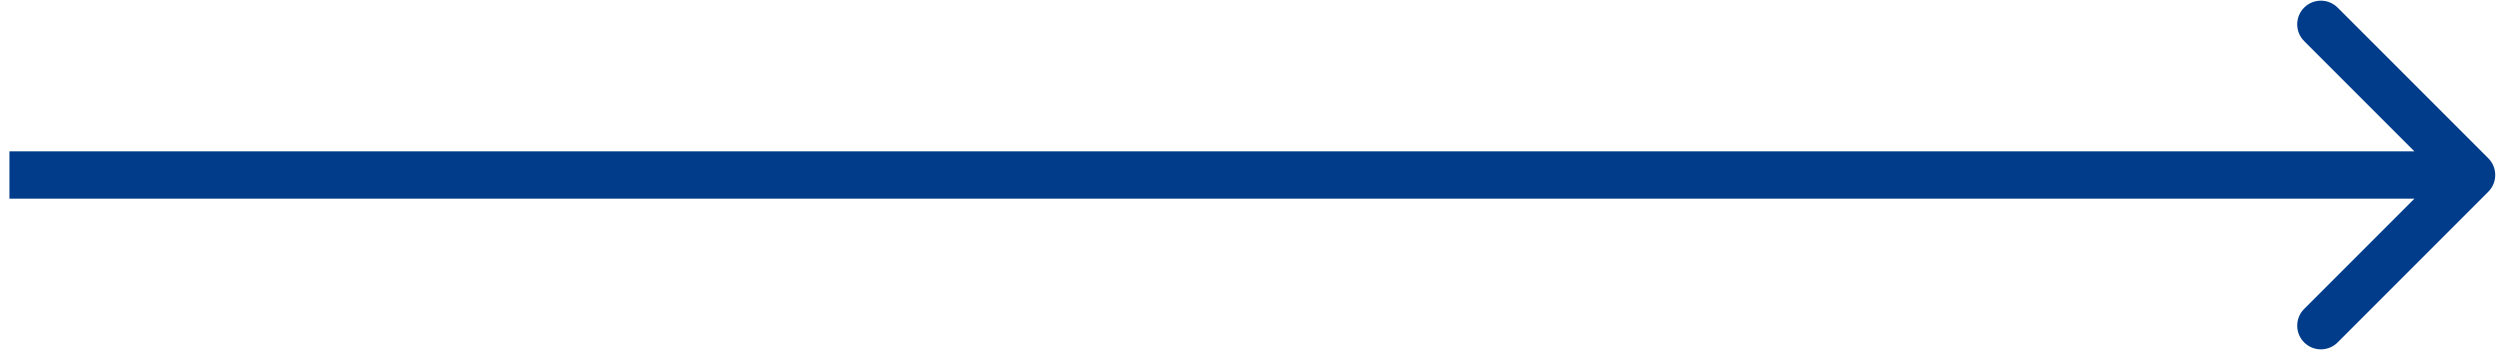 <svg width="264" height="37" viewBox="0 0 264 37" fill="none" xmlns="http://www.w3.org/2000/svg">
<path d="M262.763 20.249C263.74 19.272 263.74 17.689 262.763 16.713L246.853 0.803C245.877 -0.173 244.294 -0.173 243.318 0.803C242.342 1.779 242.342 3.362 243.318 4.339L257.46 18.481L243.318 32.623C242.342 33.599 242.342 35.182 243.318 36.158C244.294 37.135 245.877 37.135 246.853 36.158L262.763 20.249ZM0.996 20.981H260.996V15.981H0.996V20.981Z" fill="#003C89"/>
</svg>
